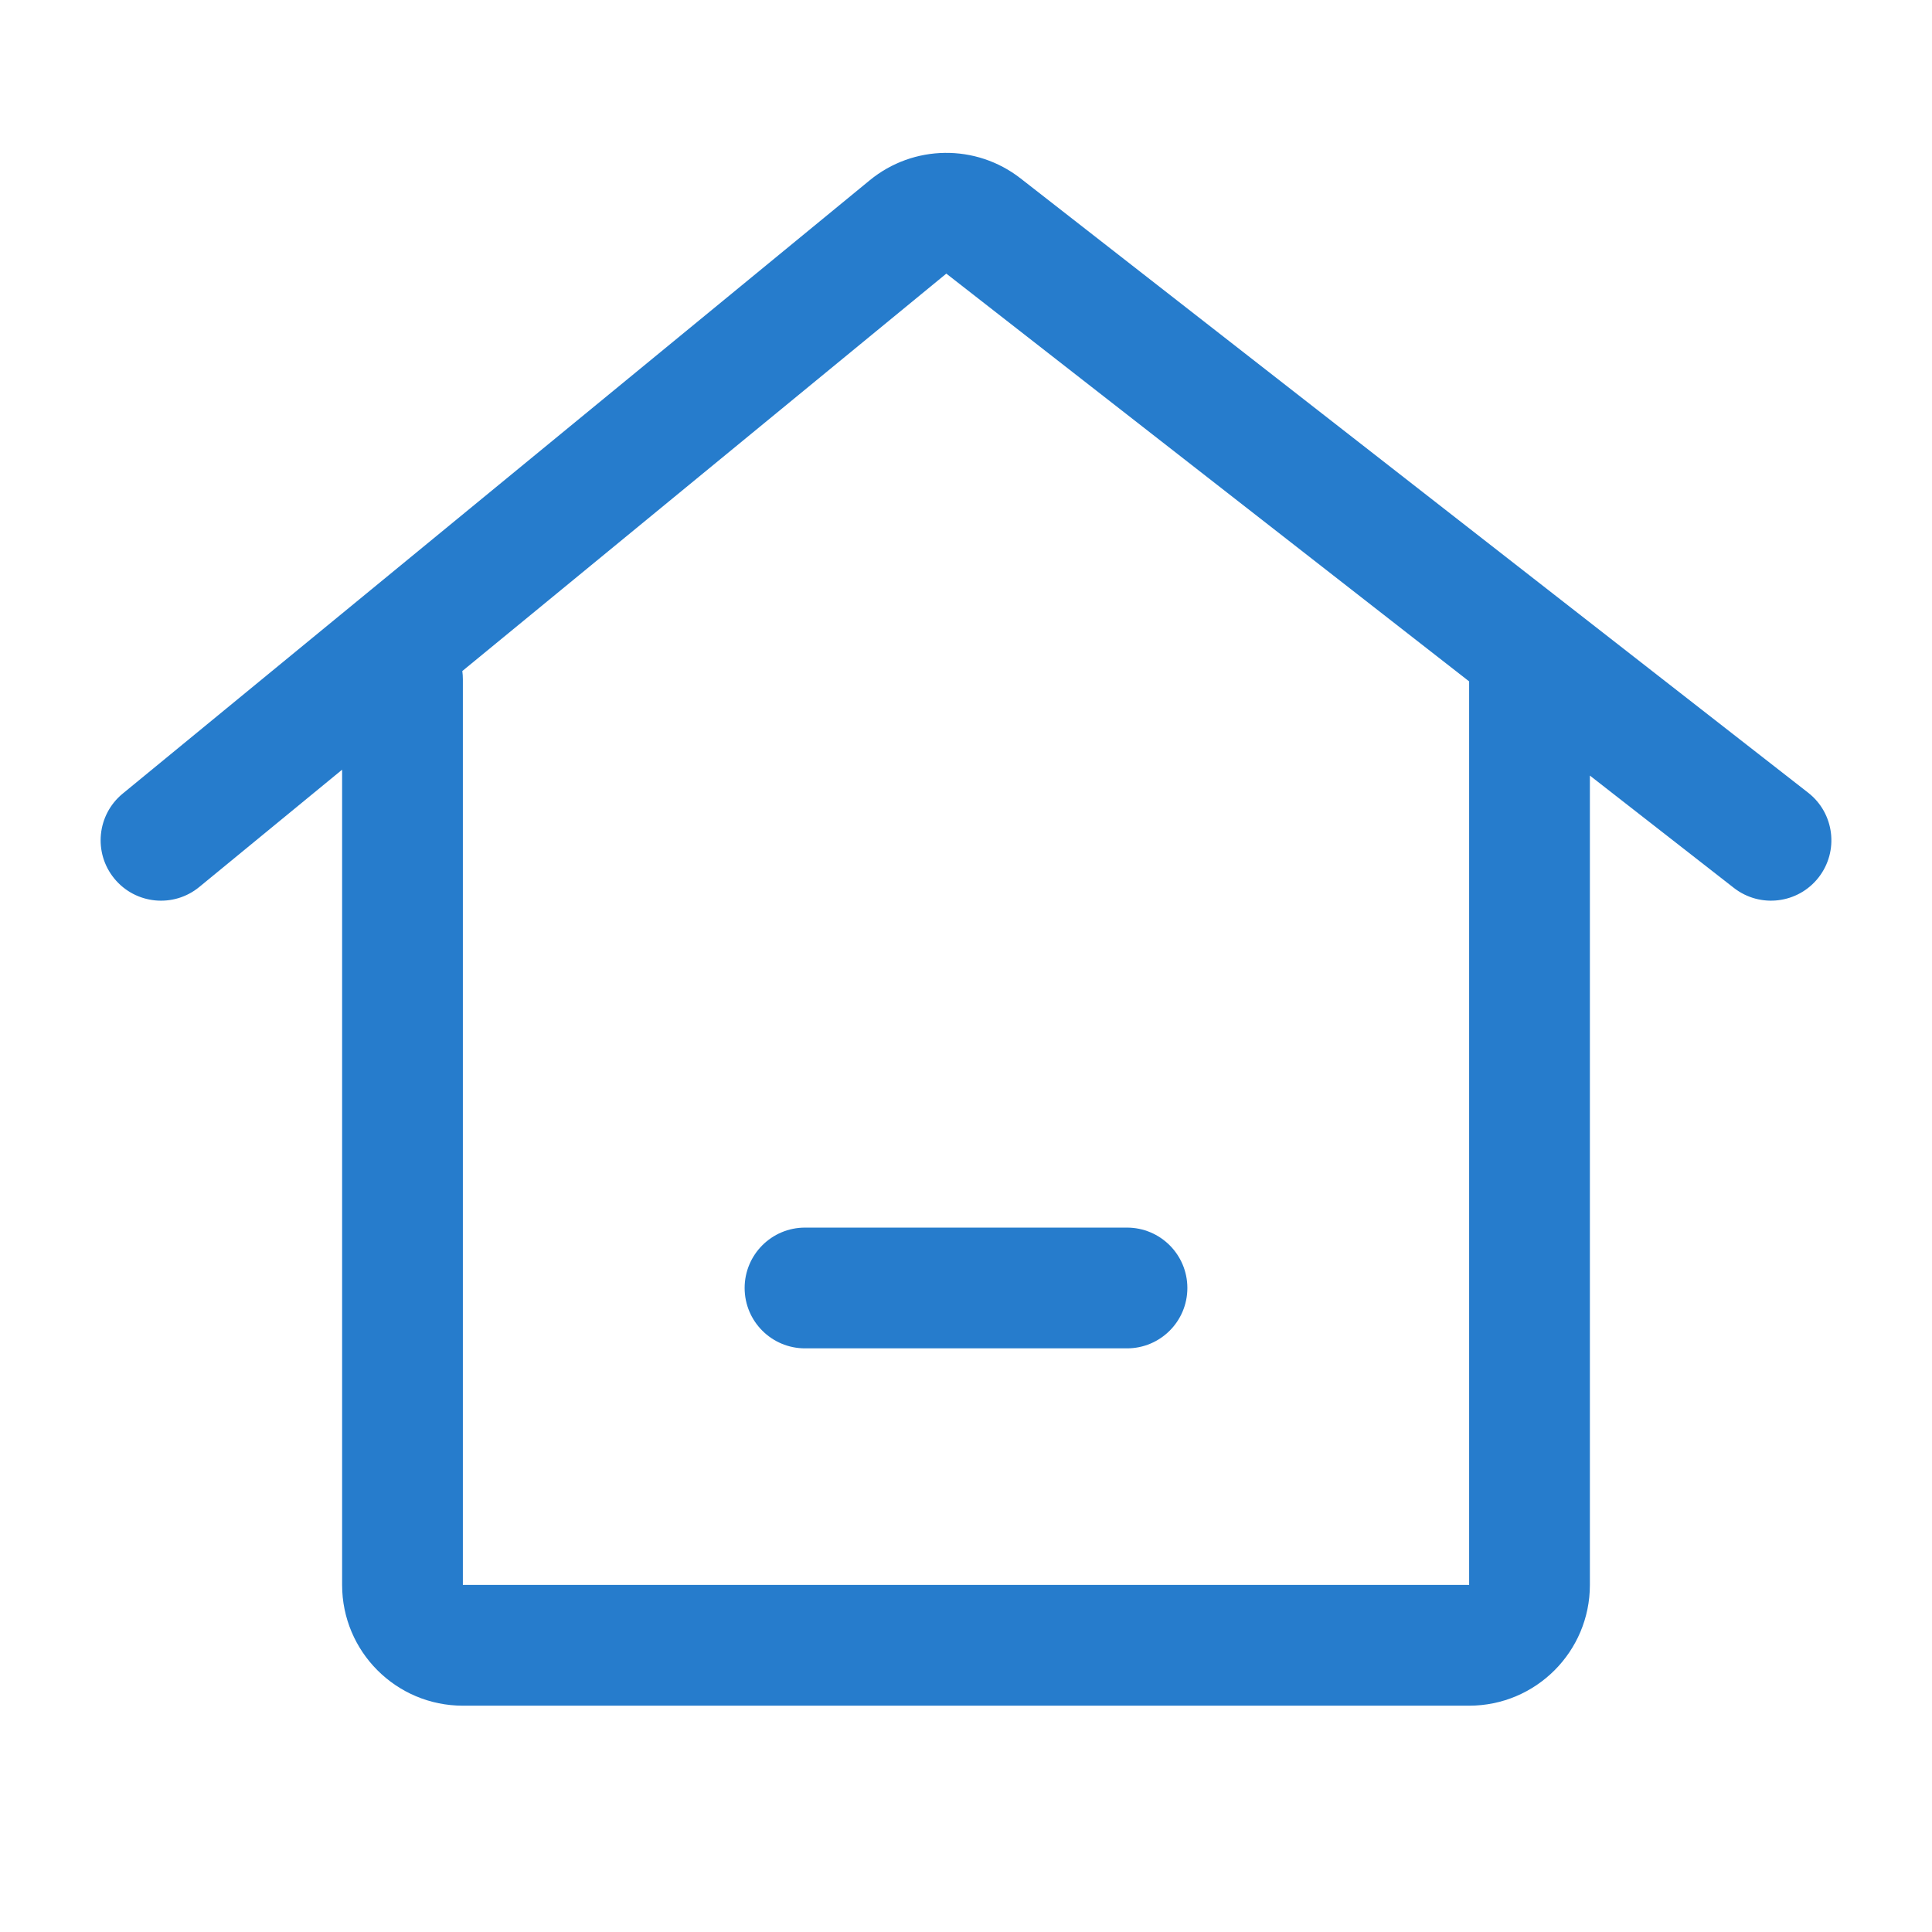 <svg width="64" height="64" viewBox="0 0 64 64" fill="none" xmlns="http://www.w3.org/2000/svg">
<path fill-rule="evenodd" clip-rule="evenodd" d="M28.81 5.973C30.256 4.785 32.333 4.759 33.808 5.91L59.897 26.259C60.768 26.938 60.923 28.195 60.244 29.066C59.564 29.937 58.308 30.092 57.437 29.413L52.667 25.692V52.503C52.667 54.712 50.876 56.503 48.667 56.503H15.333C13.124 56.503 11.333 54.712 11.333 52.503V25.497L6.602 29.382C5.749 30.083 4.489 29.959 3.788 29.105C3.087 28.251 3.211 26.991 4.064 26.29L28.81 5.973ZM31.348 9.064L48.667 22.572V52.503H15.333V22.503C15.333 22.41 15.327 22.318 15.315 22.229L31.348 9.064ZM26.667 40.666C25.562 40.666 24.667 41.562 24.667 42.666C24.667 43.771 25.562 44.666 26.667 44.666H37.333C38.438 44.666 39.333 43.771 39.333 42.666C39.333 41.562 38.438 40.666 37.333 40.666H26.667Z" fill="#267CCC"/>
</svg>
